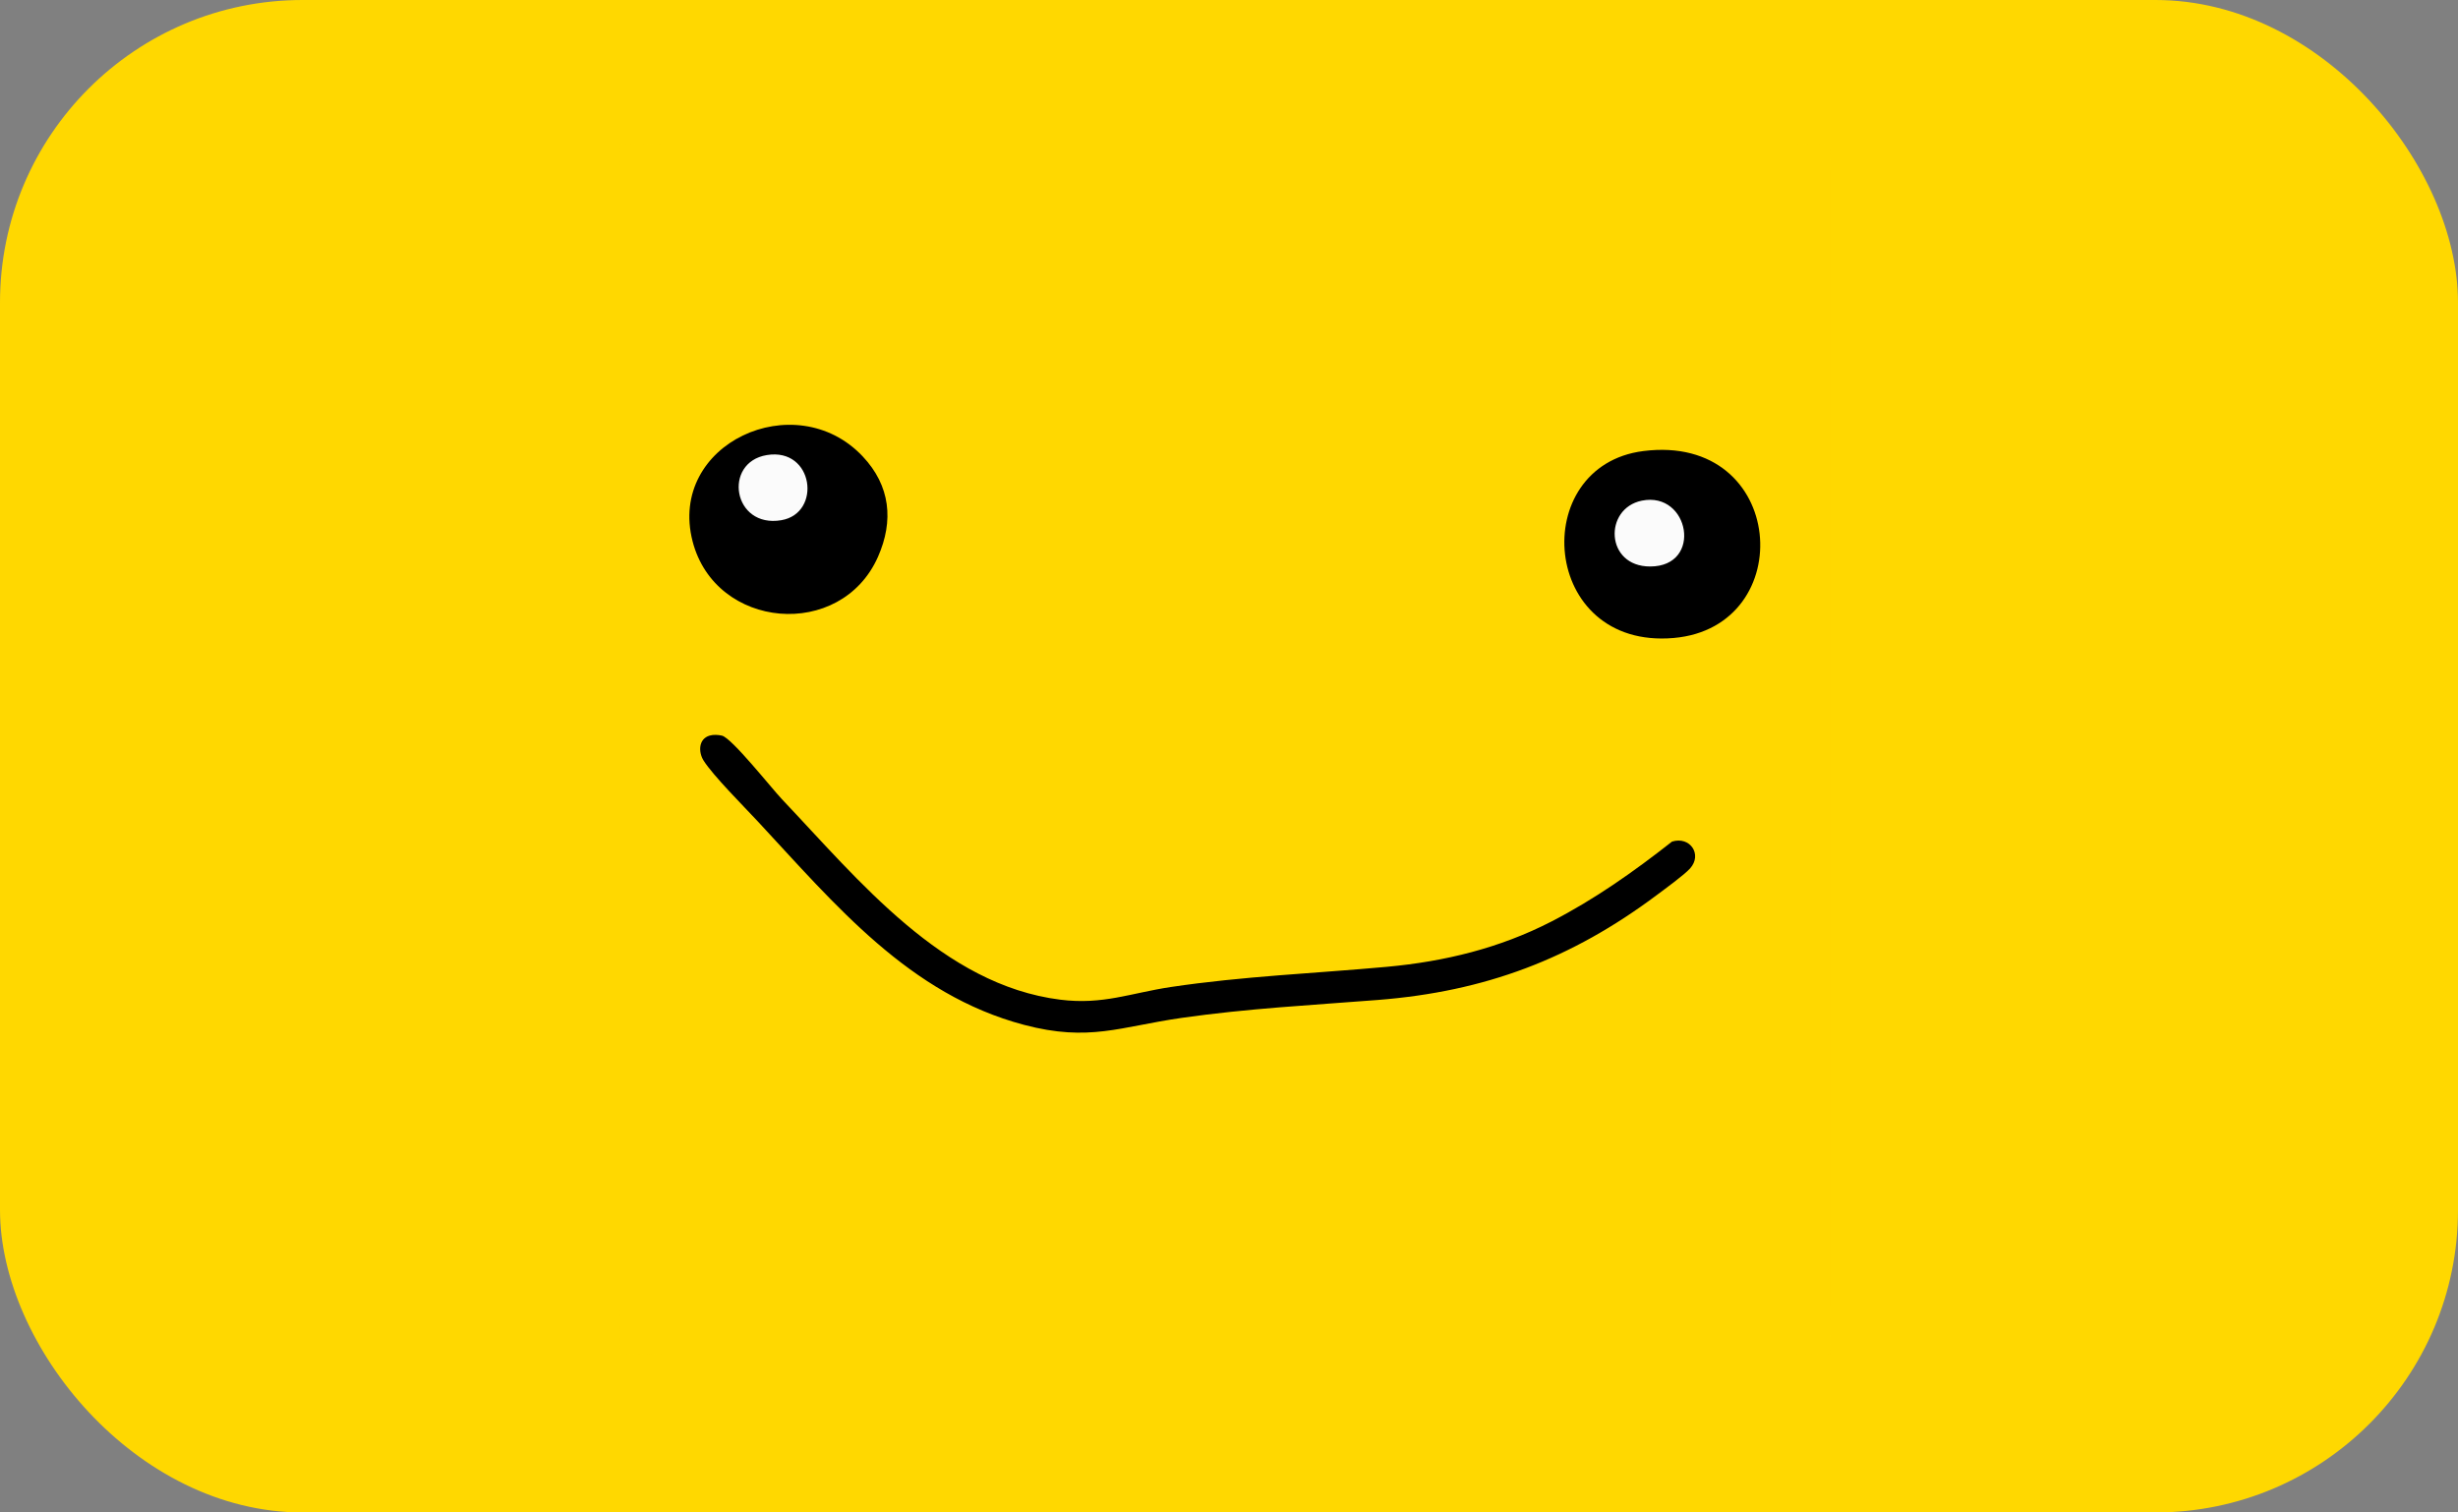 <svg width="65" height="40" viewBox="0 0 65 40" fill="none" xmlns="http://www.w3.org/2000/svg">
<rect x="0" y="0" width="65" height="40" fill="#808080" stroke="none"/>
<rect width="65" height="40" rx="8" fill="#FFD800"/>
<mask id="mask0_12_324" style="mask-type:luminance" maskUnits="userSpaceOnUse" x="16" y="3" width="33" height="33">
<path d="M48.389 3.812H16.389V35.812H48.389V3.812Z" fill="white"/>
</mask>
<g mask="url(#mask0_12_324)">
<path d="M48.389 3.812H16.389V35.812H48.389V3.812Z" fill="#FFD800"/>
<path d="M20.035 21.719C22.091 23.93 24.043 26.302 27.082 27.105C28.805 27.56 29.623 27.153 31.25 26.92C32.99 26.671 34.69 26.583 36.437 26.446C39.27 26.223 41.554 25.363 43.816 23.669C44.031 23.508 44.535 23.142 44.692 22.969C45.025 22.599 44.692 22.108 44.215 22.258C43.208 23.05 42.163 23.788 41.02 24.375C39.658 25.075 38.203 25.43 36.67 25.57C34.754 25.745 32.869 25.818 30.959 26.104C29.902 26.263 29.164 26.58 28.04 26.439C24.93 26.05 22.701 23.269 20.677 21.136C20.402 20.846 19.351 19.515 19.09 19.455C18.989 19.432 18.863 19.425 18.764 19.455C18.465 19.544 18.468 19.896 18.606 20.115C18.856 20.512 19.673 21.33 20.035 21.719Z" fill="black"/>
<path d="M43.458 11.929C47.252 11.45 47.593 16.583 44.258 16.873C40.736 17.179 40.389 12.317 43.458 11.929Z" fill="black"/>
<path d="M18.315 14.316C18.918 16.655 22.24 16.939 23.218 14.725C23.637 13.774 23.548 12.848 22.811 12.068C21.033 10.185 17.649 11.734 18.315 14.316Z" fill="black"/>
<path d="M43.416 13.241C44.678 12.985 45.04 14.982 43.636 14.982C42.446 14.982 42.407 13.447 43.416 13.241Z" fill="#FBFBFB"/>
<path d="M20.28 12.035C21.52 11.832 21.737 13.575 20.661 13.758C19.377 13.976 19.109 12.227 20.28 12.035Z" fill="#FBFBFB"/>
</g>
</svg>
